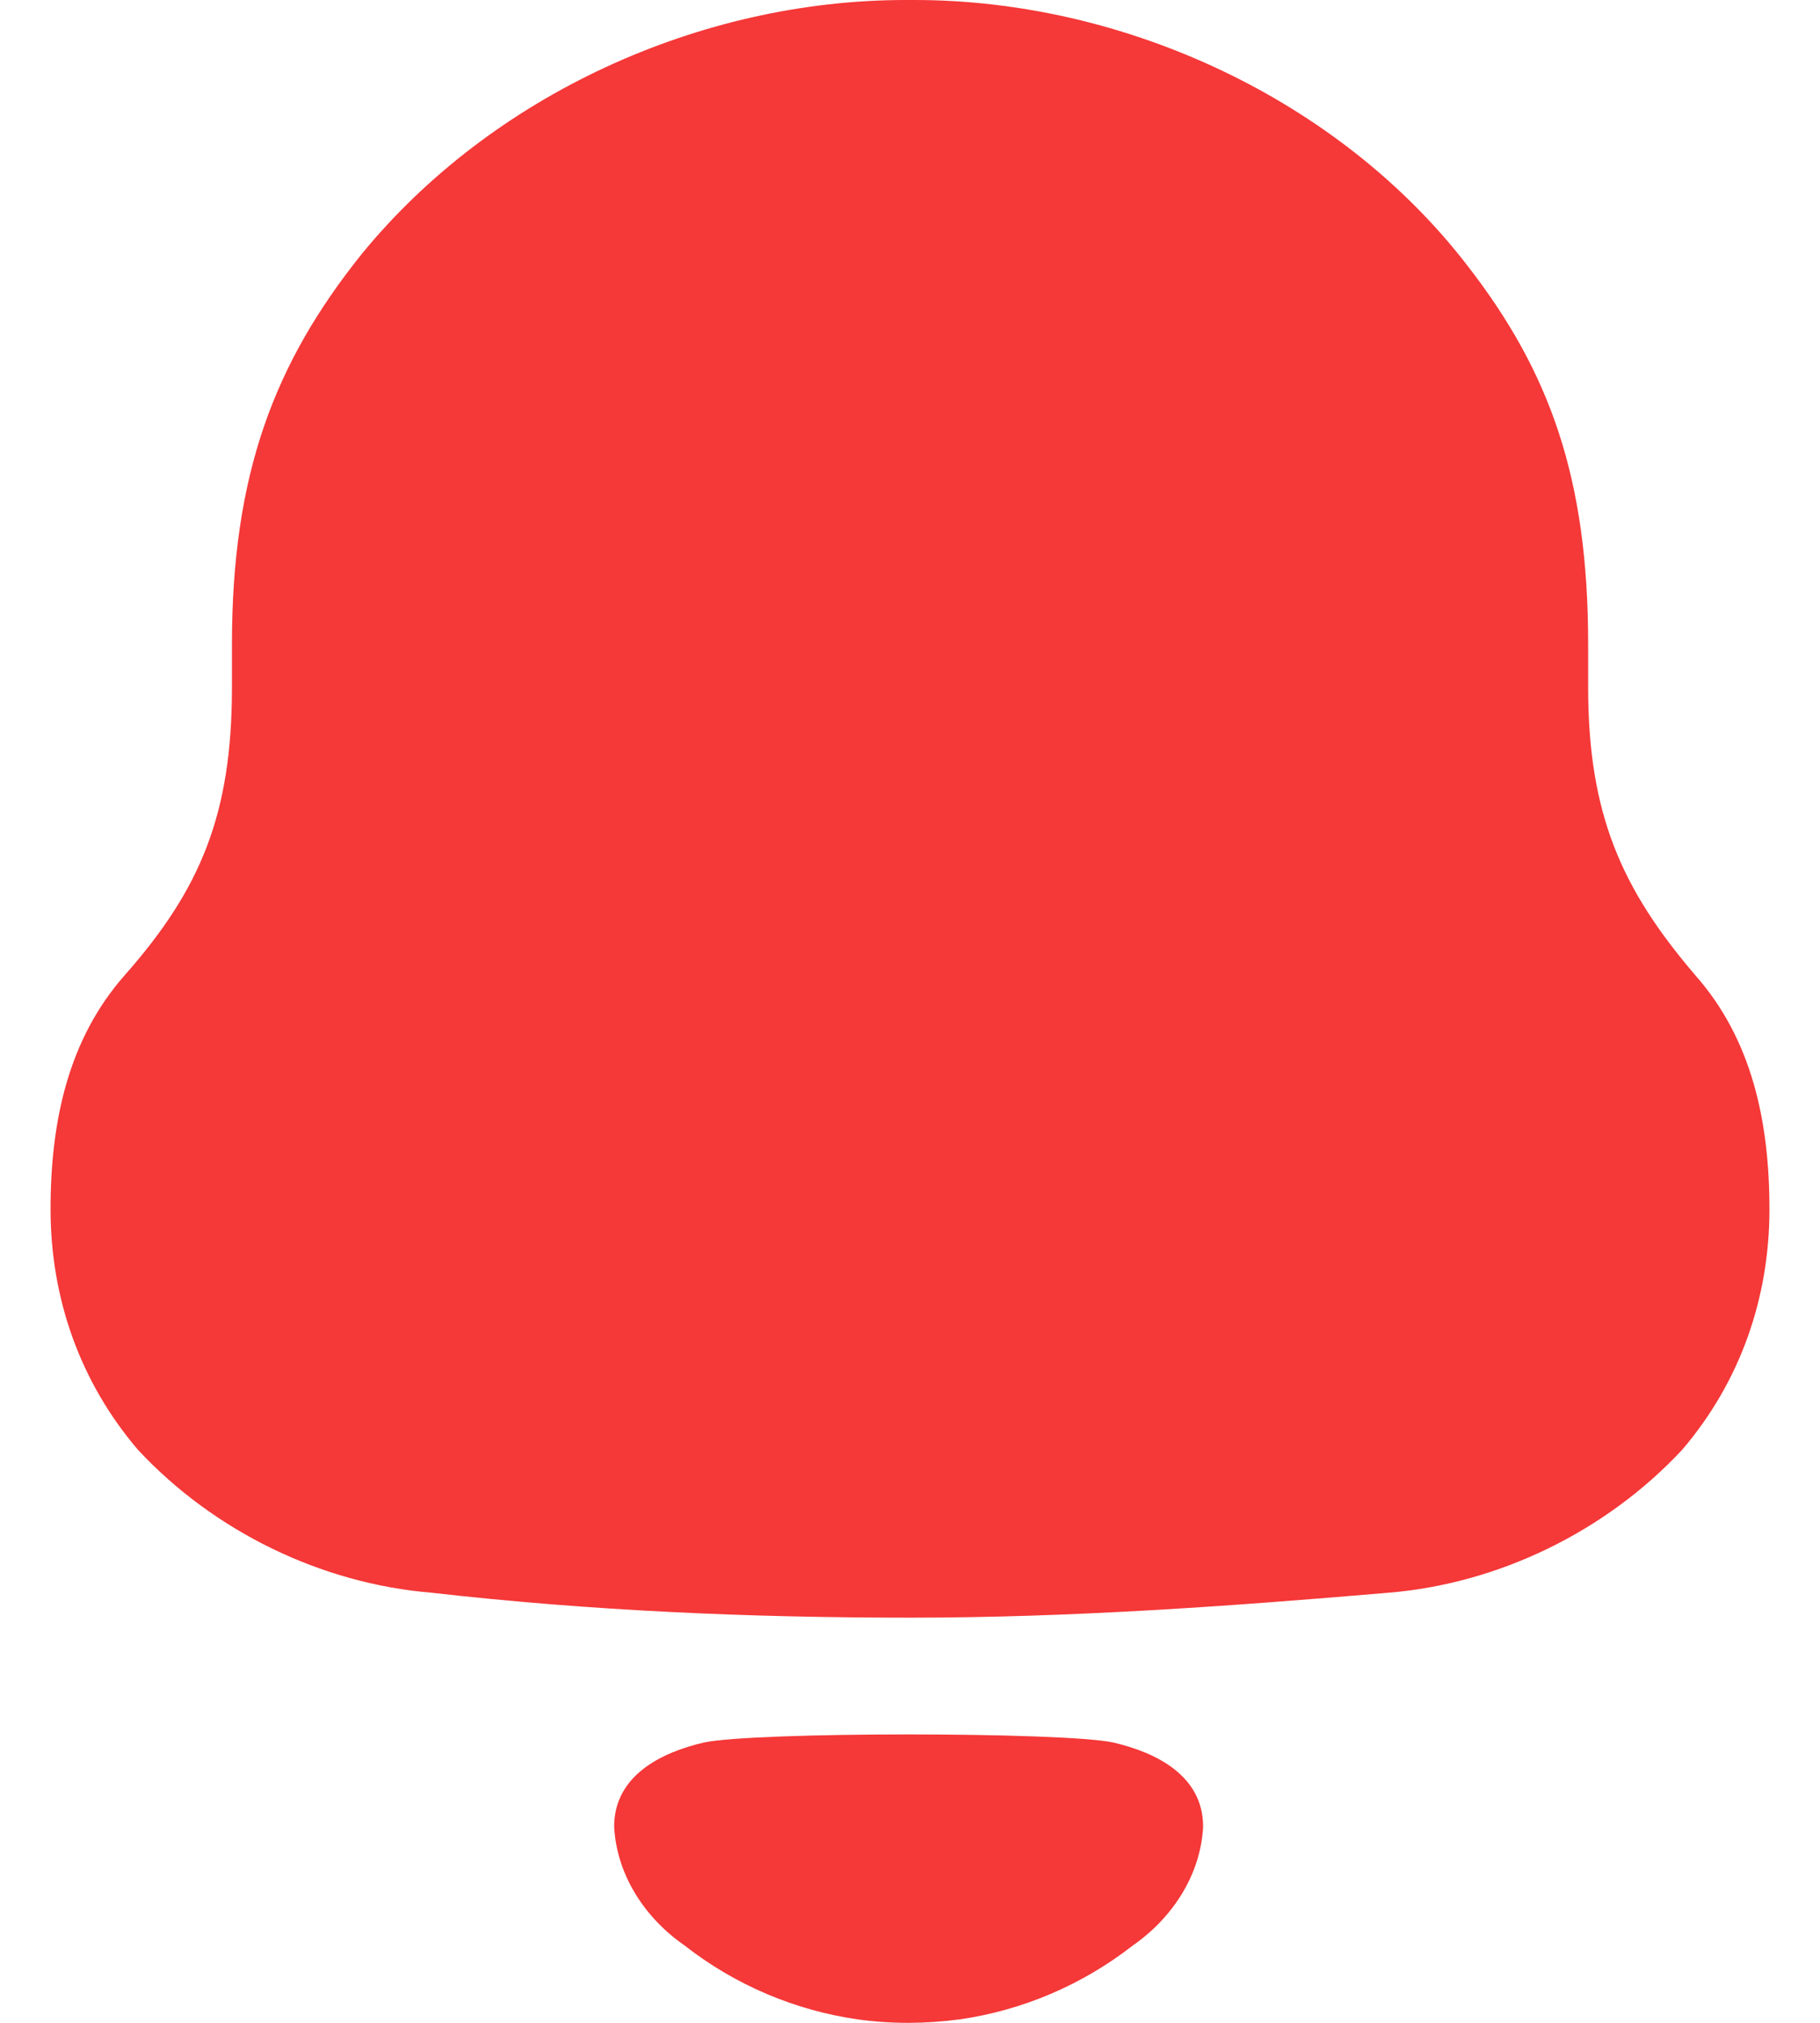 <svg width="18" height="20" viewBox="0 0 18 20" fill="none" xmlns="http://www.w3.org/2000/svg">
  <path fill-rule="evenodd" clip-rule="evenodd" d="M15.707 6.796C15.707 8.052 16.039 8.793 16.77 9.646C17.323 10.274 17.5 11.081 17.5 11.956C17.5 12.83 17.213 13.66 16.637 14.334C15.884 15.142 14.822 15.657 13.737 15.747C12.166 15.881 10.594 15.994 9.001 15.994C7.406 15.994 5.835 15.926 4.264 15.747C3.178 15.657 2.116 15.142 1.364 14.334C0.788 13.66 0.5 12.83 0.5 11.956C0.5 11.081 0.678 10.274 1.23 9.646C1.984 8.793 2.294 8.052 2.294 6.796V6.37C2.294 4.688 2.713 3.589 3.577 2.512C4.861 0.942 6.919 0 8.956 0H9.045C11.125 0 13.25 0.987 14.512 2.625C15.331 3.679 15.707 4.733 15.707 6.37V6.796ZM6.074 18.061C6.074 17.557 6.536 17.327 6.963 17.228C7.463 17.122 10.509 17.122 11.009 17.228C11.437 17.327 11.899 17.557 11.899 18.061C11.874 18.54 11.593 18.965 11.204 19.235C10.7 19.628 10.109 19.877 9.491 19.966C9.149 20.011 8.813 20.012 8.483 19.966C7.864 19.877 7.272 19.628 6.769 19.234C6.38 18.965 6.099 18.54 6.074 18.061Z" fill="#F53838"/>
</svg>
